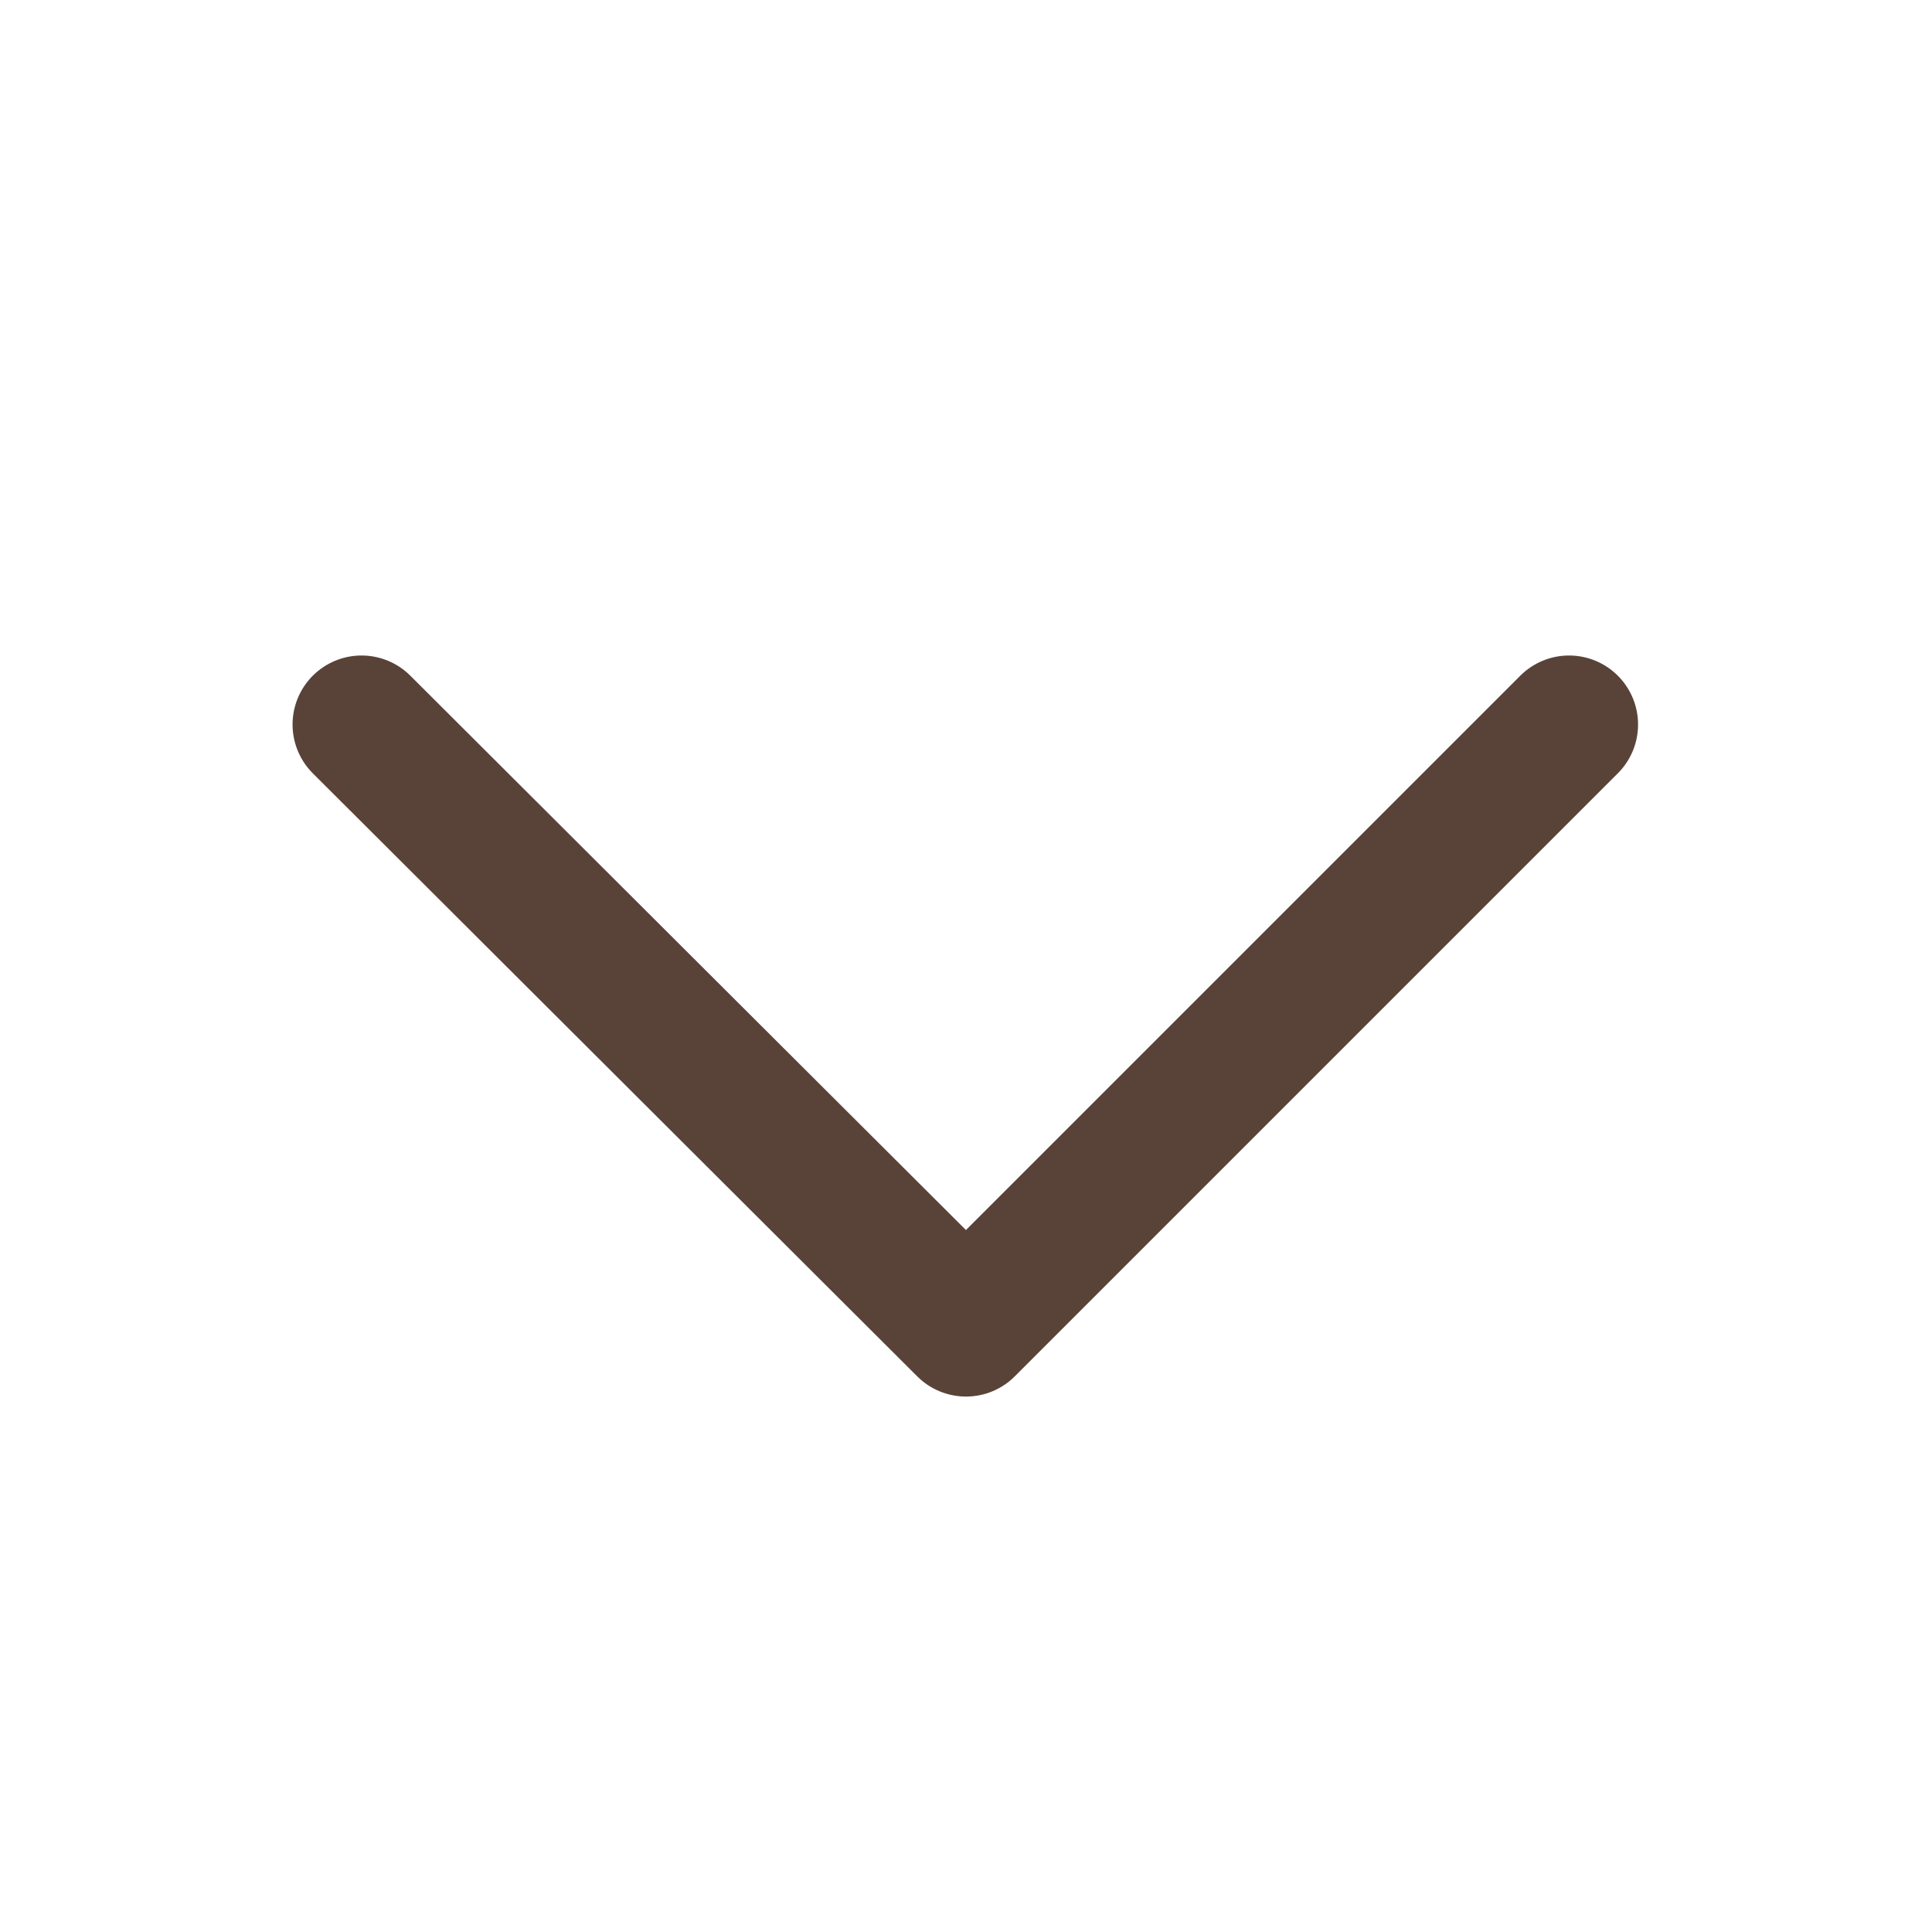 <svg width="14" height="14" viewBox="0 0 14 14" fill="none" xmlns="http://www.w3.org/2000/svg" xmlns:xlink="http://www.w3.org/1999/xlink">

	<defs>
		<clipPath id="clip2_45">
			<rect id="CaretDown" width="14" height="14" fill="#594338" fill-opacity="0"/>
		</clipPath>
	</defs>
	<g clip-path="url(#clip2_45)">
		<path id="Vector" d="M11.37 5.25L7 9.62L2.62 5.25" stroke="#594338" stroke-opacity="1" stroke-width="1" stroke-linejoin="round" stroke-linecap="round"/>
	</g>
</svg>
